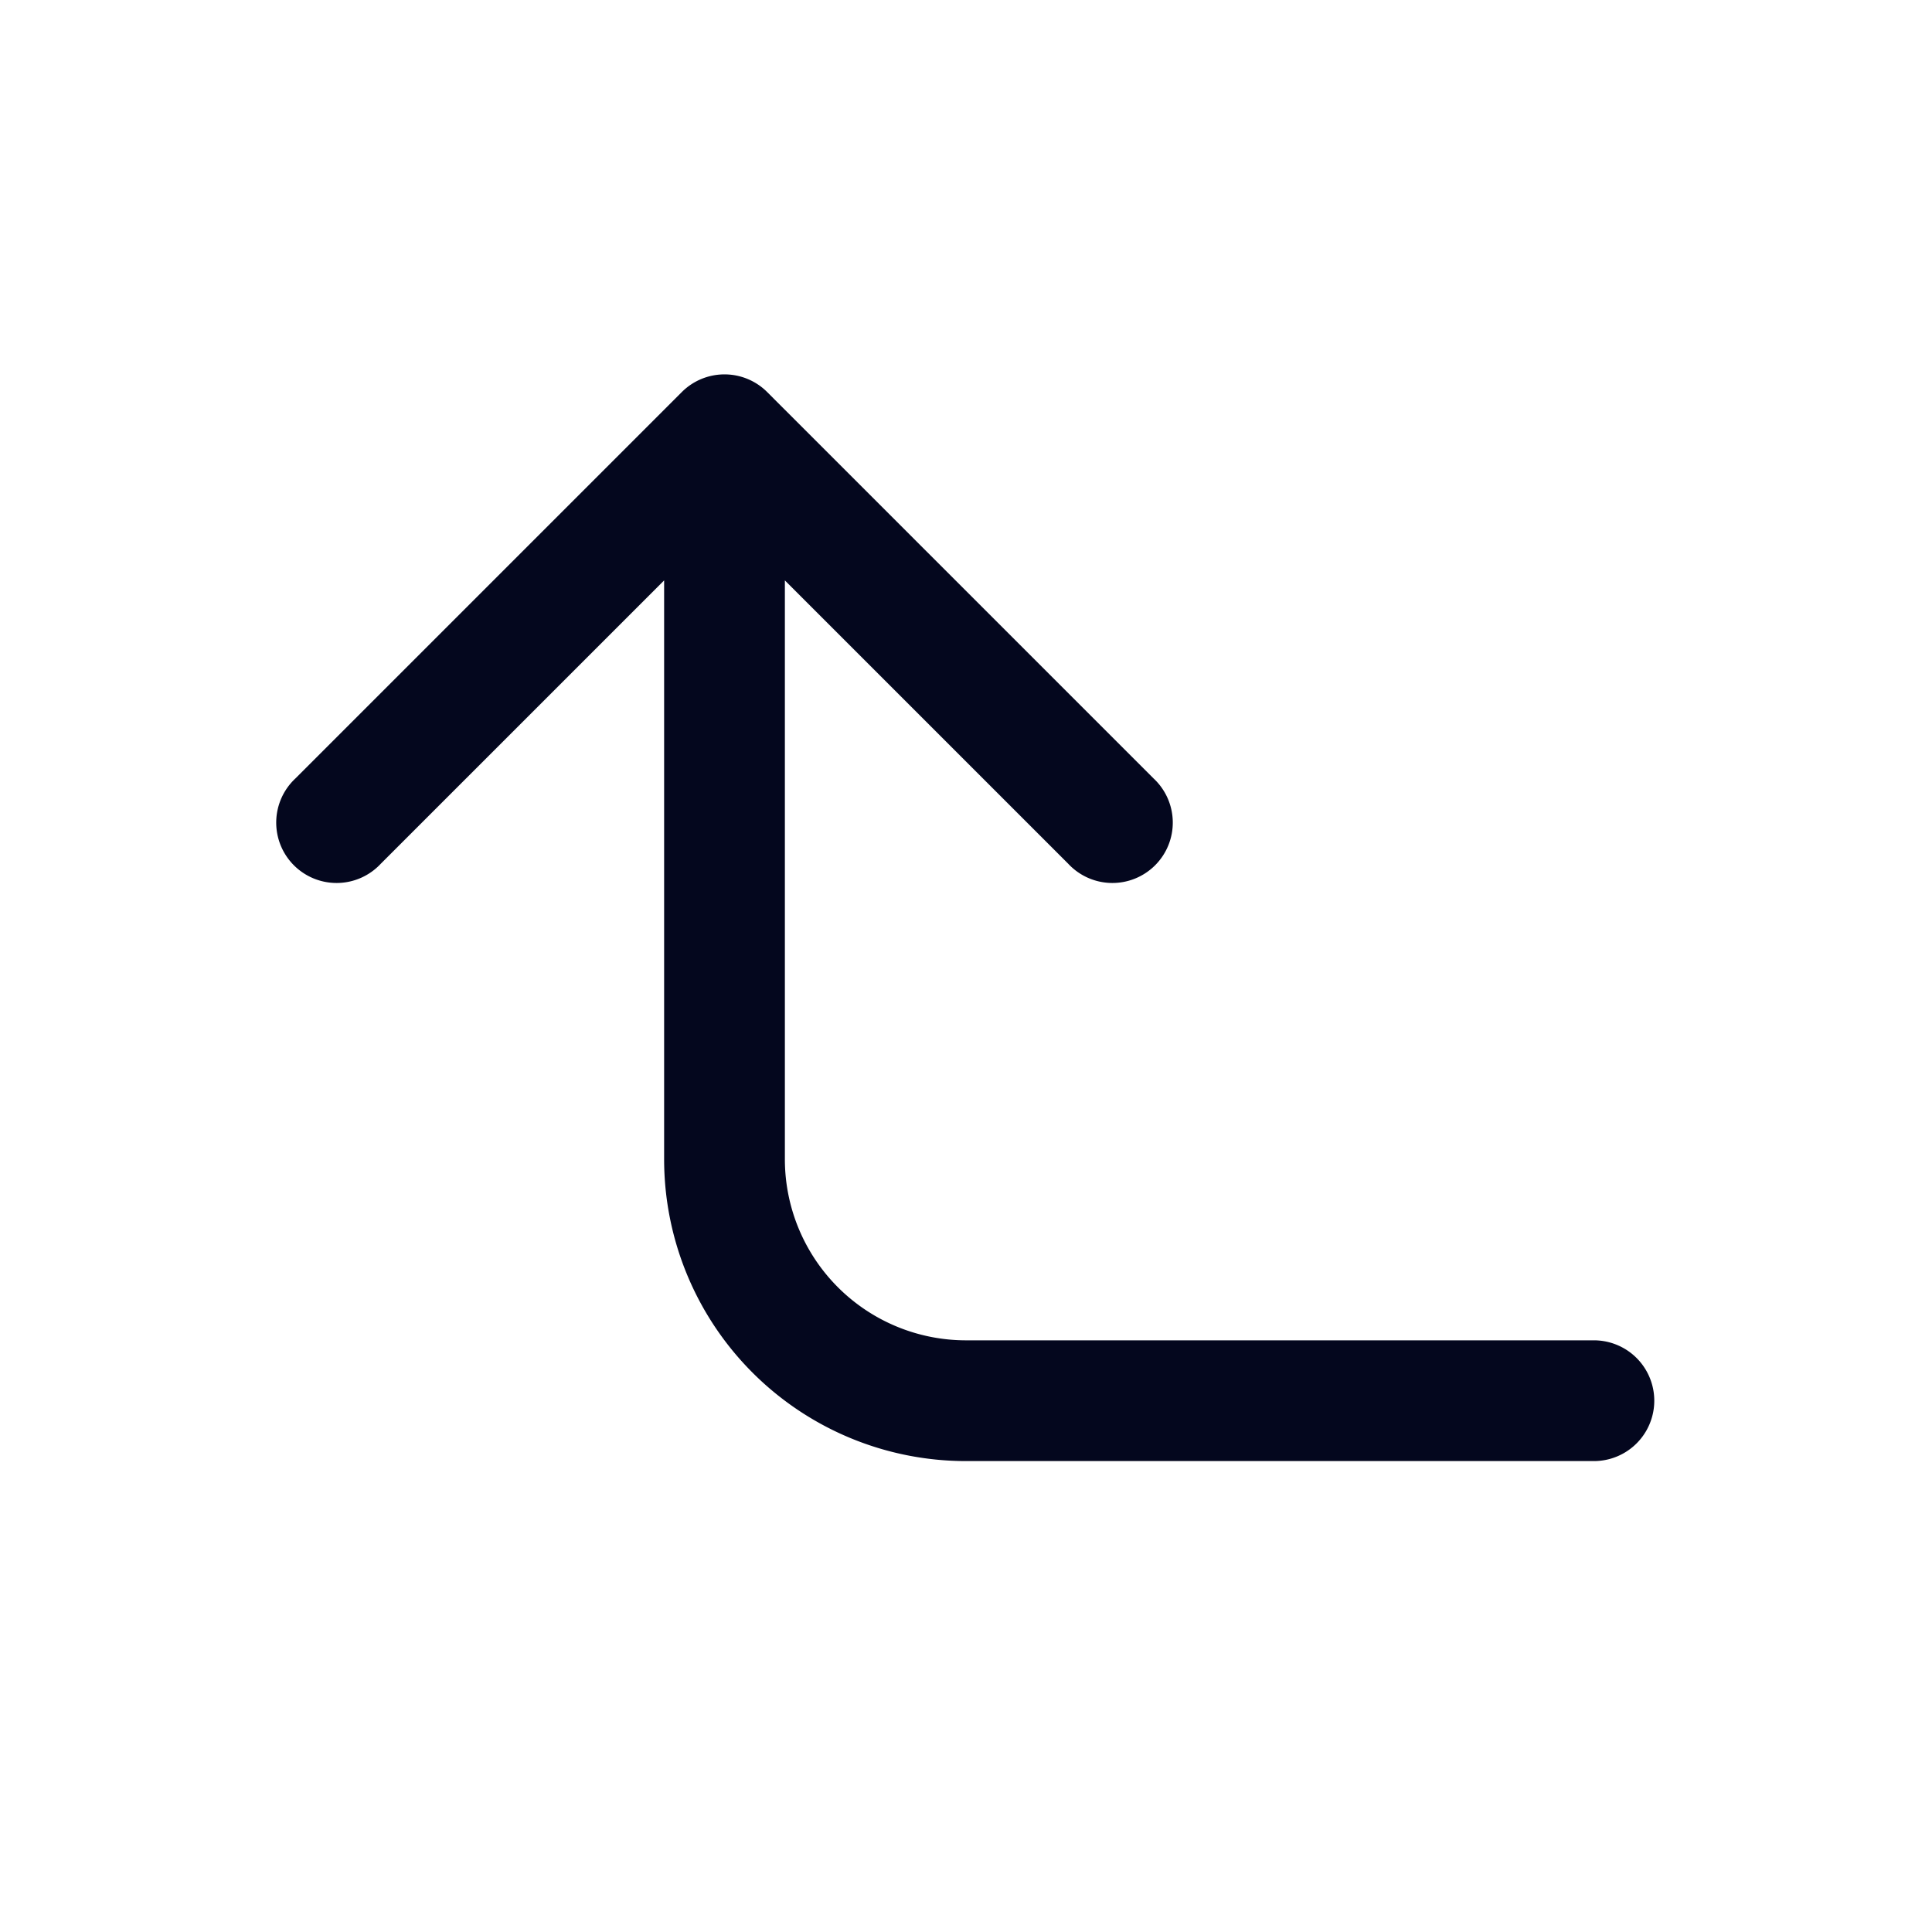 <svg xmlns="http://www.w3.org/2000/svg" width="24" height="24" fill="none"><path fill="#04071E" d="M3.776 10.624a.6.6 0 0 1 0-.848l4.8-4.8a.6.6 0 0 1 .848 0l4.8 4.8a.6.6 0 0 1-.848.848L9.6 6.85V14.4a2.4 2.4 0 0 0 2.4 2.4h7.8a.6.6 0 1 1 0 1.2H12a3.6 3.6 0 0 1-3.6-3.6V6.849l-3.776 3.775a.6.6 0 0 1-.848 0"/><path fill="#04071E" fill-rule="evenodd" d="M9.318 5.082a.45.45 0 0 0-.636 0l-4.8 4.8a.45.45 0 1 0 .636.636l3.776-3.776a.15.15 0 0 1 .256.107V14.4A3.45 3.45 0 0 0 12 17.85h7.8a.45.45 0 0 0 0-.9H12a2.55 2.55 0 0 1-2.55-2.55V6.849a.15.15 0 0 1 .256-.107l3.776 3.776a.45.45 0 0 0 .636-.636zM8.47 4.87a.75.75 0 0 1 1.06 0l4.8 4.8a.75.75 0 1 1-1.06 1.06L9.75 7.21v7.19A2.25 2.25 0 0 0 12 16.65h7.8a.75.75 0 0 1 0 1.5H12a3.75 3.75 0 0 1-3.75-3.75V7.21l-3.52 3.52a.75.75 0 1 1-1.06-1.06z" clip-rule="evenodd"/></svg>